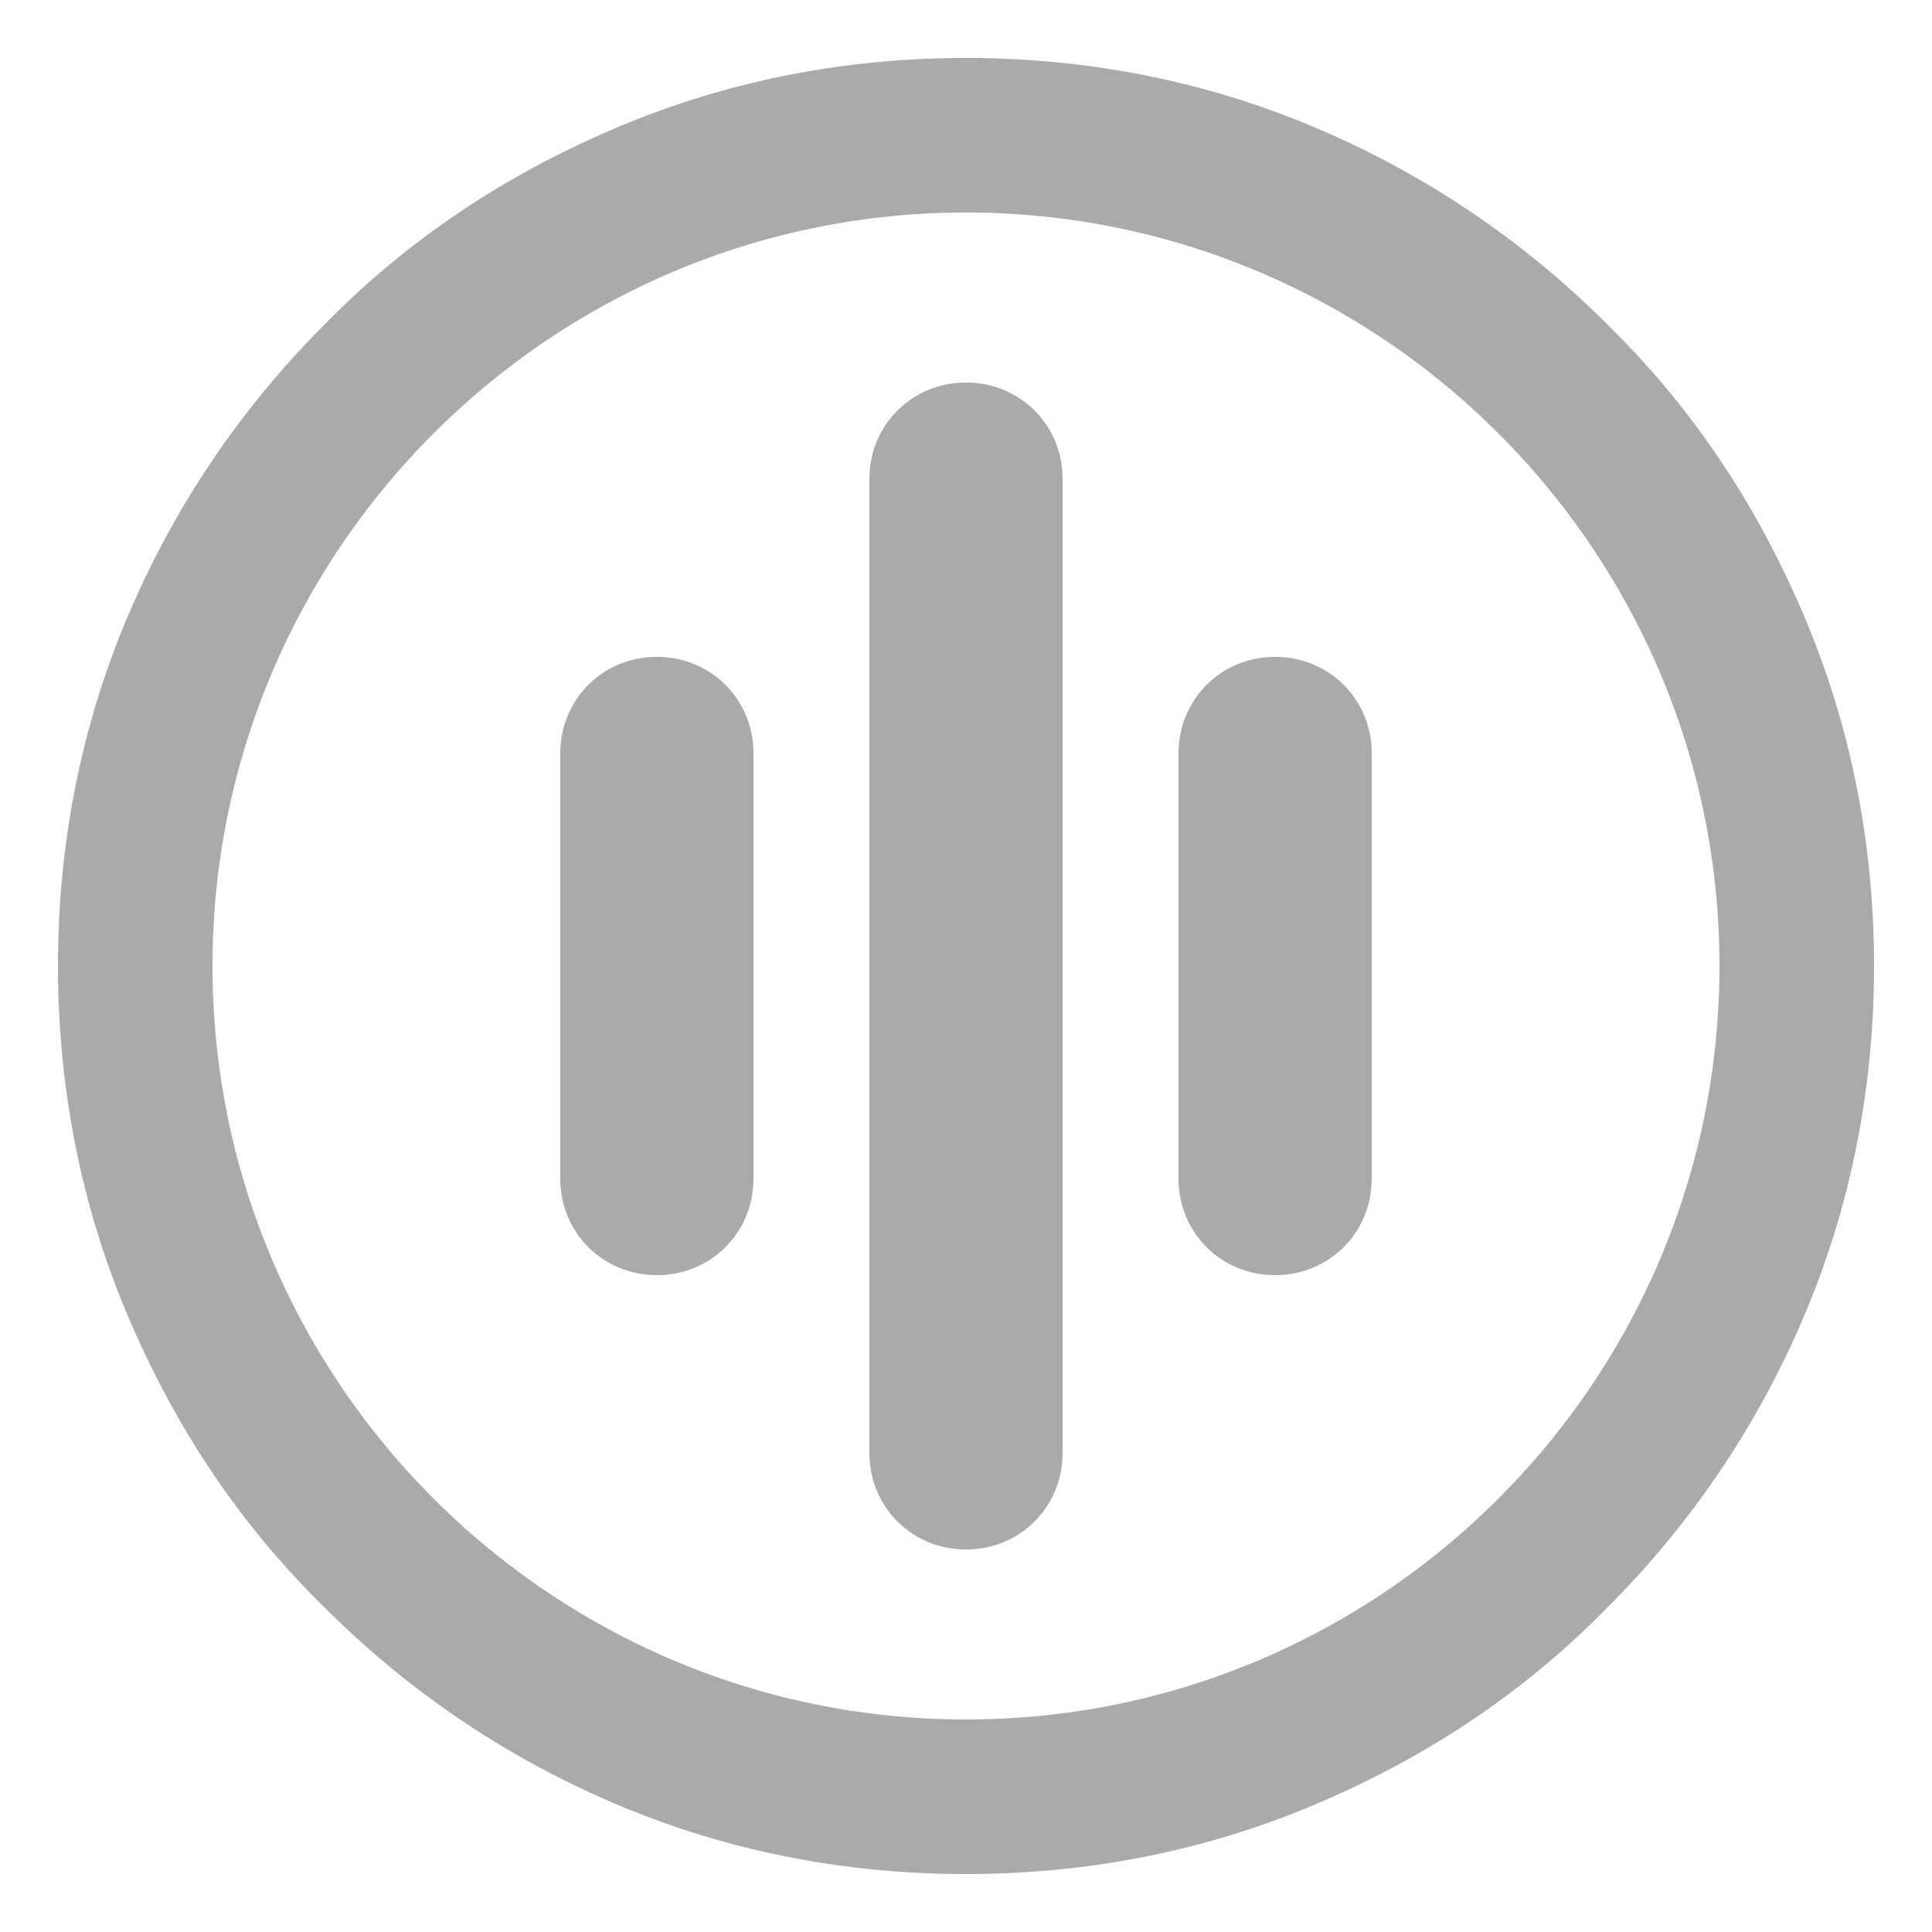 <svg xmlns="http://www.w3.org/2000/svg" width="16" height="16" viewBox="0 0 32 32" fill="#aaaaaa" aria-hidden="true" focusable="false" class=""><path d="M16 25.664c-.896 0-1.6-.704-1.6-1.6V7.936c0-.896.704-1.6 1.6-1.6s1.6.704 1.6 1.6v16.128c0 .896-.704 1.6-1.6 1.6zm-3.52-6.144v-7.04c0-.896-.704-1.6-1.6-1.6s-1.6.704-1.6 1.6v7.04c0 .896.704 1.6 1.6 1.6s1.6-.704 1.6-1.6zm10.24 0v-7.04c0-.896-.704-1.6-1.6-1.6s-1.6.704-1.6 1.6v7.04c0 .896.704 1.6 1.6 1.6s1.6-.704 1.6-1.6zM16 3.52C9.12 3.52 3.52 9.12 3.52 16S9.12 28.48 16 28.48c6.88 0 12.48-5.6 12.48-12.48S22.88 3.52 16 3.52m0-2.56c2.016 0 4 .384 5.856 1.184a15.151 15.151 0 014.768 3.232c1.408 1.376 2.464 2.976 3.232 4.768.8 1.856 1.184 3.84 1.184 5.856s-.384 4-1.184 5.856a15.151 15.151 0 01-3.232 4.768c-1.376 1.408-2.976 2.464-4.768 3.232-1.856.8-3.84 1.184-5.856 1.184s-4-.384-5.856-1.184a15.151 15.151 0 01-4.768-3.232c-1.408-1.376-2.464-2.976-3.232-4.768C1.344 20 .96 18.016.96 16s.384-4 1.184-5.856a15.151 15.151 0 013.232-4.768c1.376-1.408 2.976-2.464 4.768-3.232C12 1.344 13.984.96 16 .96z"></path></svg>